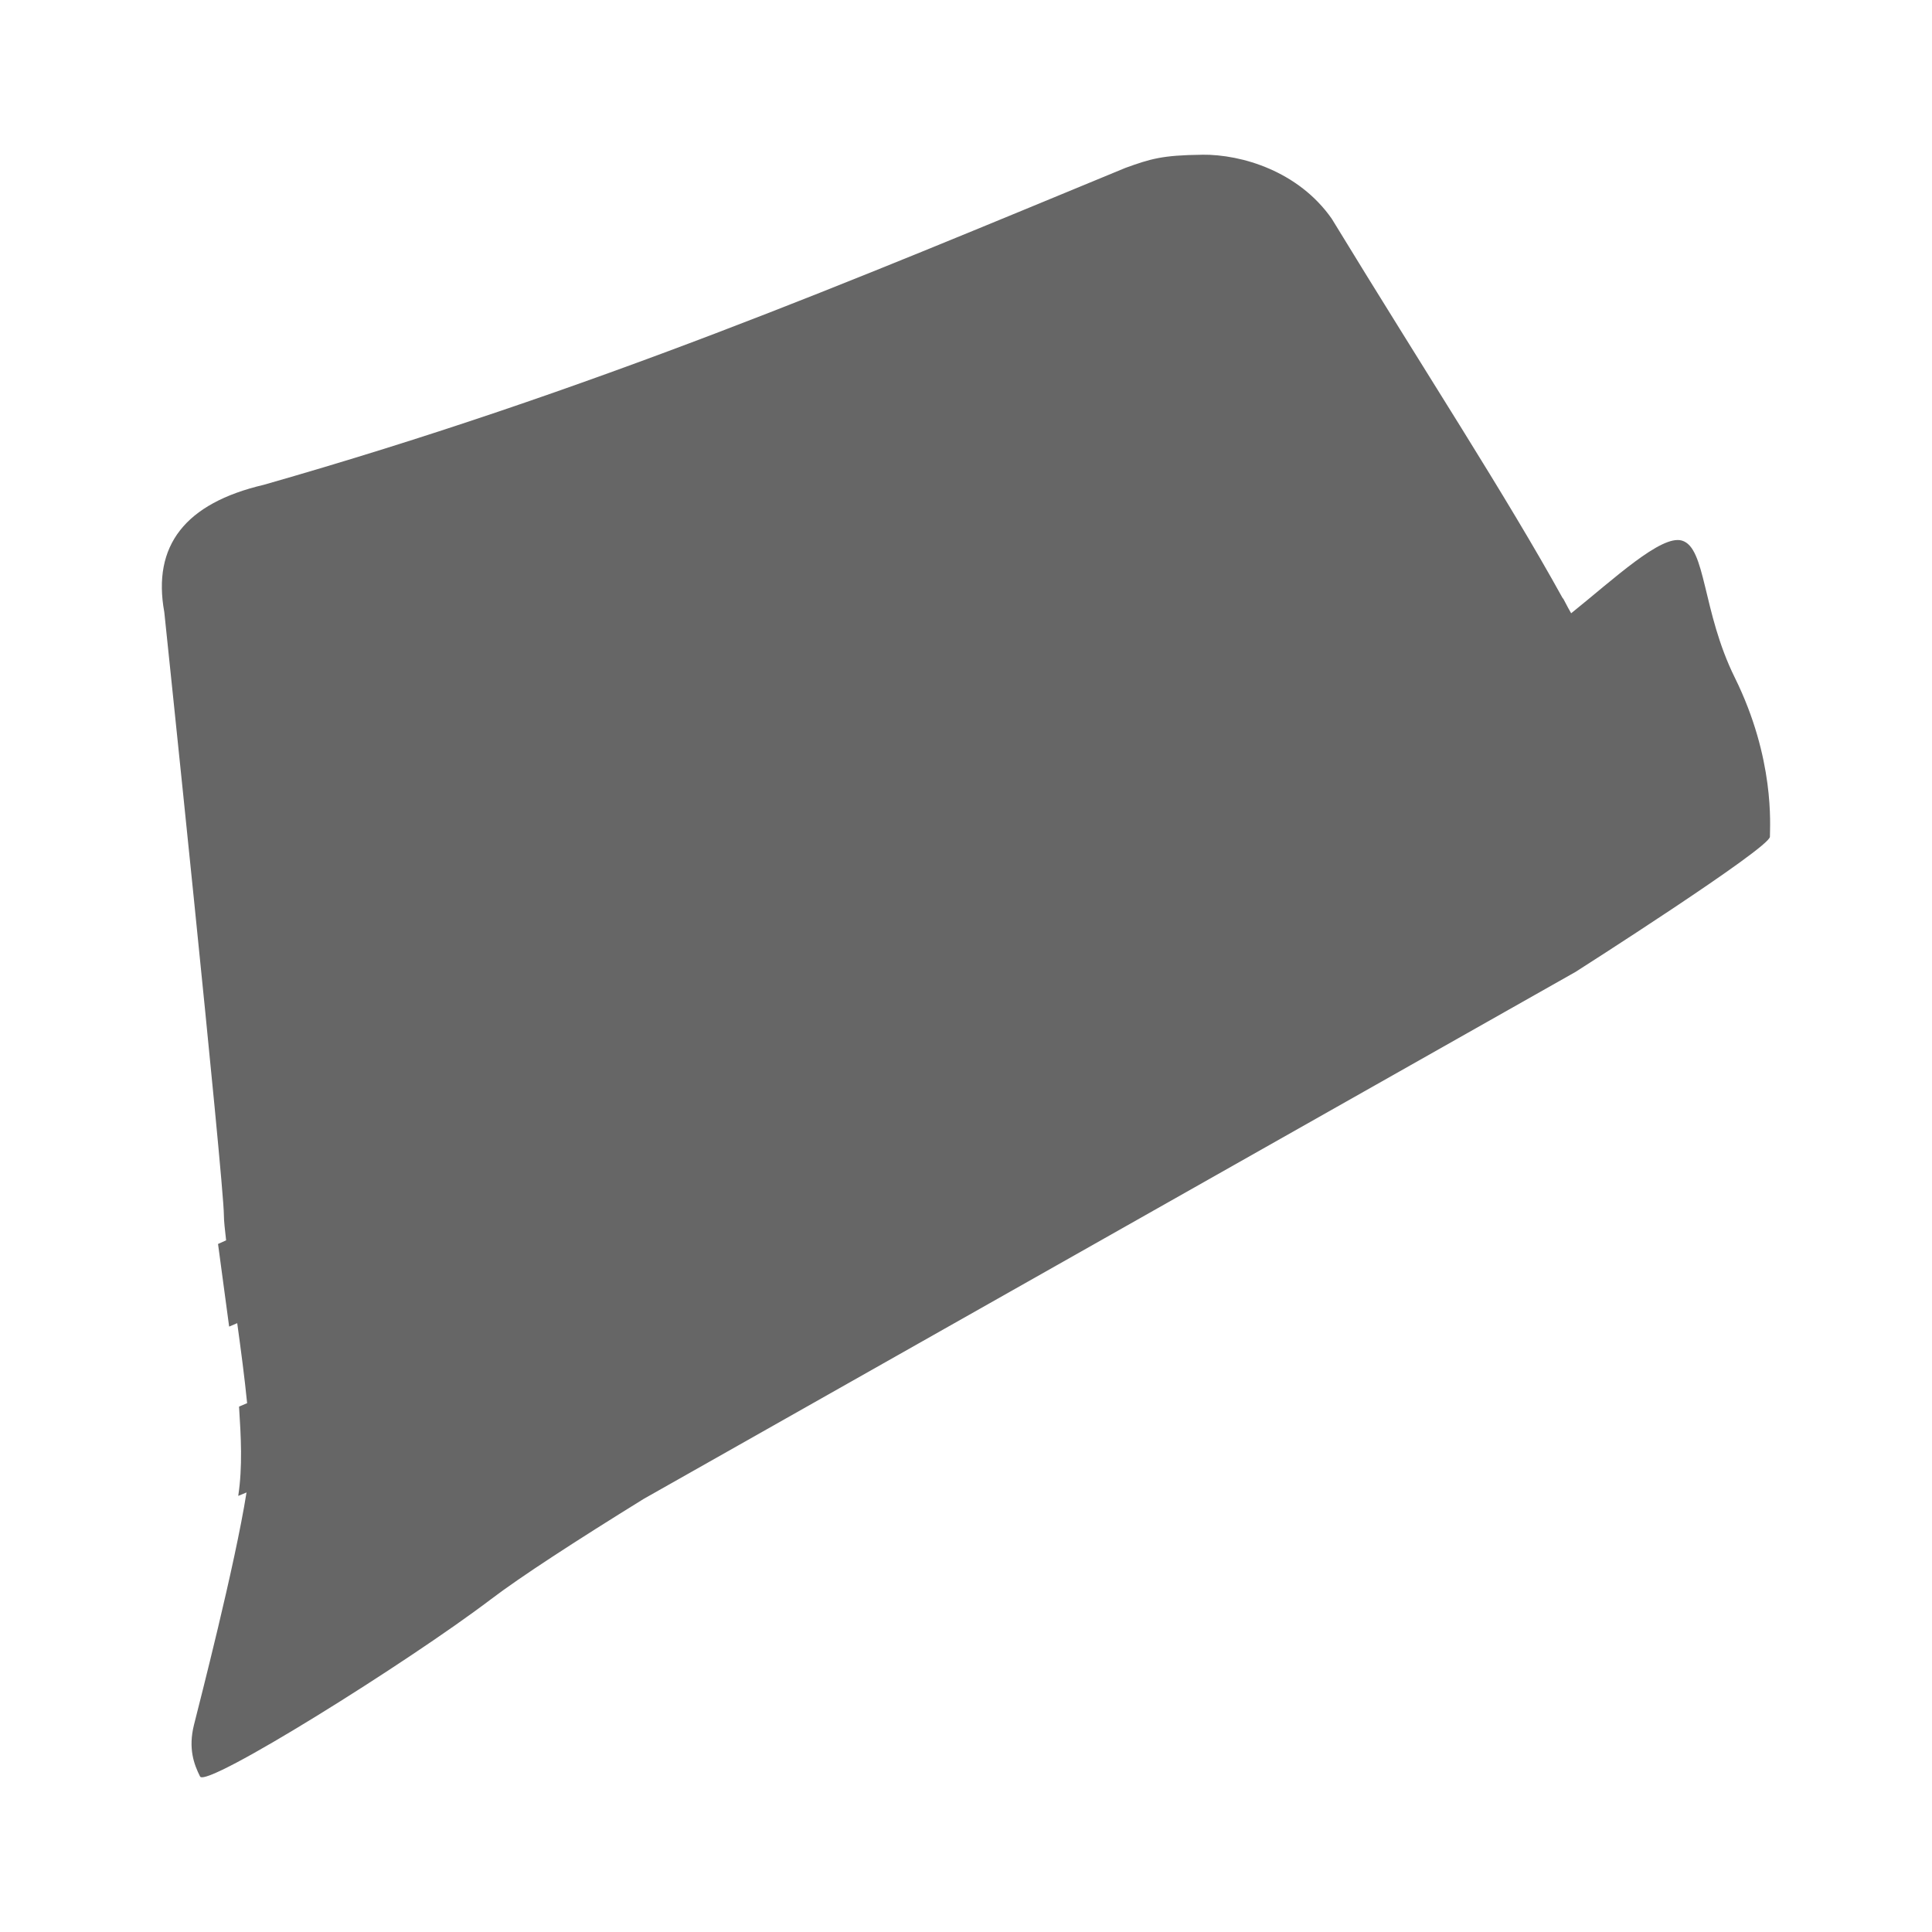 <?xml version="1.0" encoding="UTF-8" standalone="no"?>
<!-- Created with Inkscape (http://www.inkscape.org/) -->

<svg
   xmlns:dc="http://purl.org/dc/elements/1.1/"
   xmlns:cc="http://creativecommons.org/ns#"
   xmlns:rdf="http://www.w3.org/1999/02/22-rdf-syntax-ns#"
   xmlns:svg="http://www.w3.org/2000/svg"
   xmlns="http://www.w3.org/2000/svg"
   xmlns:inkscape="http://www.inkscape.org/namespaces/inkscape"
   version="1.1"
   width="100%"
   height="100%"
   viewBox="0 0 512 512"
   id="svg2">
  <defs
     id="defs4">
    <clipPath
       id="0">
      <path
         d="M 26,0 C 11.603,0 0,11.603 0,26 v 460 c 0,14.397 11.603,26 26,26 h 460 c 14.397,0 26,-11.603 26,-26 V 26 C 512,11.603 500.397,0 486,0 H 26"
         inkscape:connector-curvature="0"
         id="path7" />
    </clipPath>
  </defs>
  <path
     d="M 26,0 C 11.603,0 0,11.603 0,26 v 460 c 0,14.397 11.603,26 26,26 h 460 c 14.397,0 26,-11.603 26,-26 V 26 C 512,11.603 500.397,0 486,0 H 26"
     inkscape:connector-curvature="0"
     id="path9"
     style="fill:none" />
  <g
     clip-path="url(#0)"
     id="g57"
     style="opacity:0.0">
    <path
       d="m 318.55,41.01 c -10.615,0.118 -13.647,1.09 -20.291,3.479 l 353.55,353.55 c 6.644,-2.39 9.676,-3.361 20.291,-3.479 z"
       inkscape:connector-curvature="0"
       id="path59" />
    <path
       d="M 298.26,44.486 C 226.15,74.24 156.81,103.676 69.88,128.482 l 353.55,353.55 c 86.93,-24.803 156.27,-54.24 228.38,-83.996 z"
       inkscape:connector-curvature="0"
       id="path61" />
    <path
       d="m 69.884,128.48 c -20.806,4.888 -29.55,16.09 -26.34,33.729 l 353.55,353.55 c -3.21,-17.635 5.533,-28.841 26.34,-33.729 z"
       inkscape:connector-curvature="0"
       id="path63" />
    <path
       d="m 43.544,162.21 c 0,0 15.794,150.89 15.794,159.85 l 353.55,353.55 c 0,-8.96 -15.794,-159.85 -15.794,-159.85 z"
       inkscape:connector-curvature="0"
       id="path65" />
    <path
       d="m 59.34,322.06 c 0,1.405 0.266,3.832 0.589,6.638 l 353.55,353.55 c -0.324,-2.806 -0.589,-5.234 -0.589,-6.638 z"
       inkscape:connector-curvature="0"
       id="path67" />
    <path
       d="m 59.927,328.7 c -0.711,0.312 -1.43,0.653 -2.141,0.964 l 353.55,353.55 c 0.711,-0.312 1.43,-0.653 2.141,-0.965 z"
       inkscape:connector-curvature="0"
       id="path69" />
    <path
       d="m 57.785,329.67 2.945,21.896 353.55,353.55 -2.945,-21.896 z"
       inkscape:connector-curvature="0"
       id="path71" />
    <path
       d="m 60.73,351.56 c 0.692,-0.286 1.444,-0.62 2.141,-0.91 l 353.55,353.55 c -0.697,0.29 -1.449,0.624 -2.141,0.91 z"
       inkscape:connector-curvature="0"
       id="path73" />
    <path
       d="m 62.872,350.65 c 0.987,7.168 1.958,14.464 2.623,21.2 l 353.55,353.55 c -0.665,-6.736 -1.636,-14.03 -2.623,-21.2 z"
       inkscape:connector-curvature="0"
       id="path75" />
    <path
       d="m 65.49,371.85 c -0.704,0.308 -1.439,0.601 -2.141,0.91 l 353.55,353.55 c 0.702,-0.308 1.437,-0.601 2.141,-0.91 z"
       inkscape:connector-curvature="0"
       id="path77" />
    <path
       d="m 63.35,372.76 c 0.512,7.98 0.963,15.925 -0.214,23.664 l 353.55,353.55 c 1.177,-7.738 0.726,-15.684 0.214,-23.664 z"
       inkscape:connector-curvature="0"
       id="path79" />
    <path
       d="m 63.14,396.43 c 0.706,-0.293 1.484,-0.615 2.195,-0.91 l 353.55,353.55 c -0.711,0.295 -1.489,0.617 -2.195,0.91 z"
       inkscape:connector-curvature="0"
       id="path81" />
    <path
       d="m 65.33,395.52 c -3.041,19.305 -12.533,56.02 -13.919,61.57 l 353.55,353.55 c 1.386,-5.545 10.879,-42.26 13.919,-61.57 z"
       inkscape:connector-curvature="0"
       id="path83" />
    <path
       d="m 51.41,457.09 c -1.583,6.33 0.024,10.539 1.607,13.705 l 353.55,353.55 c -1.583,-3.166 -3.19,-7.375 -1.607,-13.705 z"
       inkscape:connector-curvature="0"
       id="path85" />
    <path
       d="m 53.02,470.79 c 0.014,0.028 0.033,0.054 0.055,0.077 l 353.55,353.55 c -0.023,-0.023 -0.041,-0.048 -0.055,-0.077 z"
       inkscape:connector-curvature="0"
       id="path87" />
    <path
       d="m 53.08,470.87 c 2.488,2.488 55.27,-30.512 77.09,-47.08 l 353.55,353.55 c -21.816,16.57 -74.6,49.57 -77.09,47.08 z"
       inkscape:connector-curvature="0"
       id="path89" />
    <path
       d="m 130.16,423.78 c 7.833,-5.948 22.271,-15.321 40.42,-26.554 l 353.55,353.55 c -18.15,11.233 -32.588,20.606 -40.42,26.554 z"
       inkscape:connector-curvature="0"
       id="path91" />
    <path
       d="M 170.58,397.23 417.55,257.56 771.1,611.11 524.13,750.78 z"
       inkscape:connector-curvature="0"
       id="path93" />
    <path
       d="m 417.55,257.56 c 0,0 51.5,-32.824 51.5,-35.815 l 353.55,353.55 c 0,2.991 -51.5,35.815 -51.5,35.815 z"
       inkscape:connector-curvature="0"
       id="path95" />
    <path
       d="m 469.05,221.74 c 0,-2.983 1.329,-20.643 -9.316,-42.19 l 353.55,353.55 c 10.646,21.543 9.316,39.2 9.316,42.19 z"
       inkscape:connector-curvature="0"
       id="path97" />
    <path
       d="m 459.73,179.56 c -7.714,-15.607 -7.702,-30.715 -12.147,-35.16 l 353.55,353.55 c 4.445,4.445 4.432,19.553 12.147,35.16 z"
       inkscape:connector-curvature="0"
       id="path99" />
    <path
       d="m 447.59,144.4 c -0.551,-0.551 -1.17,-0.938 -1.88,-1.142 l 353.55,353.55 c 0.711,0.204 1.33,0.591 1.88,1.142 z"
       inkscape:connector-curvature="0"
       id="path101" />
    <path
       d="m 445.71,143.25 c -5.482,-1.568 -17.892,10.08 -29.329,19.273 l 353.55,353.55 c 11.437,-9.189 23.847,-20.84 29.329,-19.273 z"
       inkscape:connector-curvature="0"
       id="path103" />
    <path
       d="m 416.38,162.53 c -0.238,-0.44 -0.509,-0.894 -0.75,-1.338 l 353.55,353.55 c 0.242,0.444 0.512,0.898 0.75,1.338 z"
       inkscape:connector-curvature="0"
       id="path105" />
    <path
       d="m 415.63,161.19 -1.393,-2.623 353.55,353.55 1.393,2.623 z"
       inkscape:connector-curvature="0"
       id="path107" />
    <path
       d="m 414.23,158.57 c -0.022,0.012 -0.033,0.041 -0.053,0.053 l 353.55,353.55 c 0.02,-0.012 0.031,-0.041 0.053,-0.053 z"
       inkscape:connector-curvature="0"
       id="path109" />
    <path
       d="M 414.18,158.62 C 399.07,131.242 378.07,99.17 352.93,57.97 l 353.55,353.55 c 25.13,41.2 46.14,73.27 61.25,100.65 z"
       inkscape:connector-curvature="0"
       id="path111" />
    <path
       d="m 352.94,57.972 c -1.249,-1.787 -2.625,-3.411 -4.097,-4.882 l 353.55,353.55 c 1.472,1.472 2.847,3.096 4.097,4.882 z"
       inkscape:connector-curvature="0"
       id="path113" />
    <path
       d="M 348.84,53.09 C 339.987,44.237 327.67,40.909 318.57,41 l 353.55,353.55 c 9.1,-0.092 21.416,3.235 30.27,12.09 z"
       inkscape:connector-curvature="0"
       id="path115" />
  </g>
  <path
     d="m 318.55,41.01 c -10.615,0.118 -13.647,1.09 -20.291,3.479 -72.11,29.754 -141.45,59.19 -228.38,83.996 -20.806,4.888 -29.55,16.09 -26.34,33.729 0,0 15.794,150.89 15.794,159.85 0,1.405 0.266,3.832 0.589,6.638 -0.711,0.312 -1.43,0.653 -2.141,0.964 l 2.945,21.896 c 0.692,-0.286 1.444,-0.62 2.141,-0.91 0.987,7.168 1.958,14.464 2.623,21.2 -0.704,0.308 -1.439,0.601 -2.141,0.91 0.512,7.98 0.963,15.925 -0.214,23.664 0.706,-0.293 1.484,-0.615 2.195,-0.91 -3.041,19.305 -12.533,56.02 -13.919,61.57 -1.583,6.33 0.024,10.539 1.607,13.705 1.583,3.164 55.13,-30.29 77.14,-47.01 7.833,-5.948 22.271,-15.321 40.42,-26.554 l 246.97,-139.67 c 0,0 51.5,-32.824 51.5,-35.815 0,-2.983 1.329,-20.643 -9.316,-42.19 -8.67,-17.541 -7.581,-34.451 -14.03,-36.3 -5.482,-1.568 -17.892,10.08 -29.329,19.273 -0.238,-0.44 -0.509,-0.894 -0.75,-1.338 l -1.393,-2.623 c -0.022,0.012 -0.033,0.041 -0.053,0.053 -15.11,-27.378 -36.11,-59.45 -61.25,-100.65 -8.766,-12.535 -23.756,-17.08 -34.37,-16.97"
     inkscape:connector-curvature="0"
     id="path117"
     style="fill:#666666" />
</svg>
